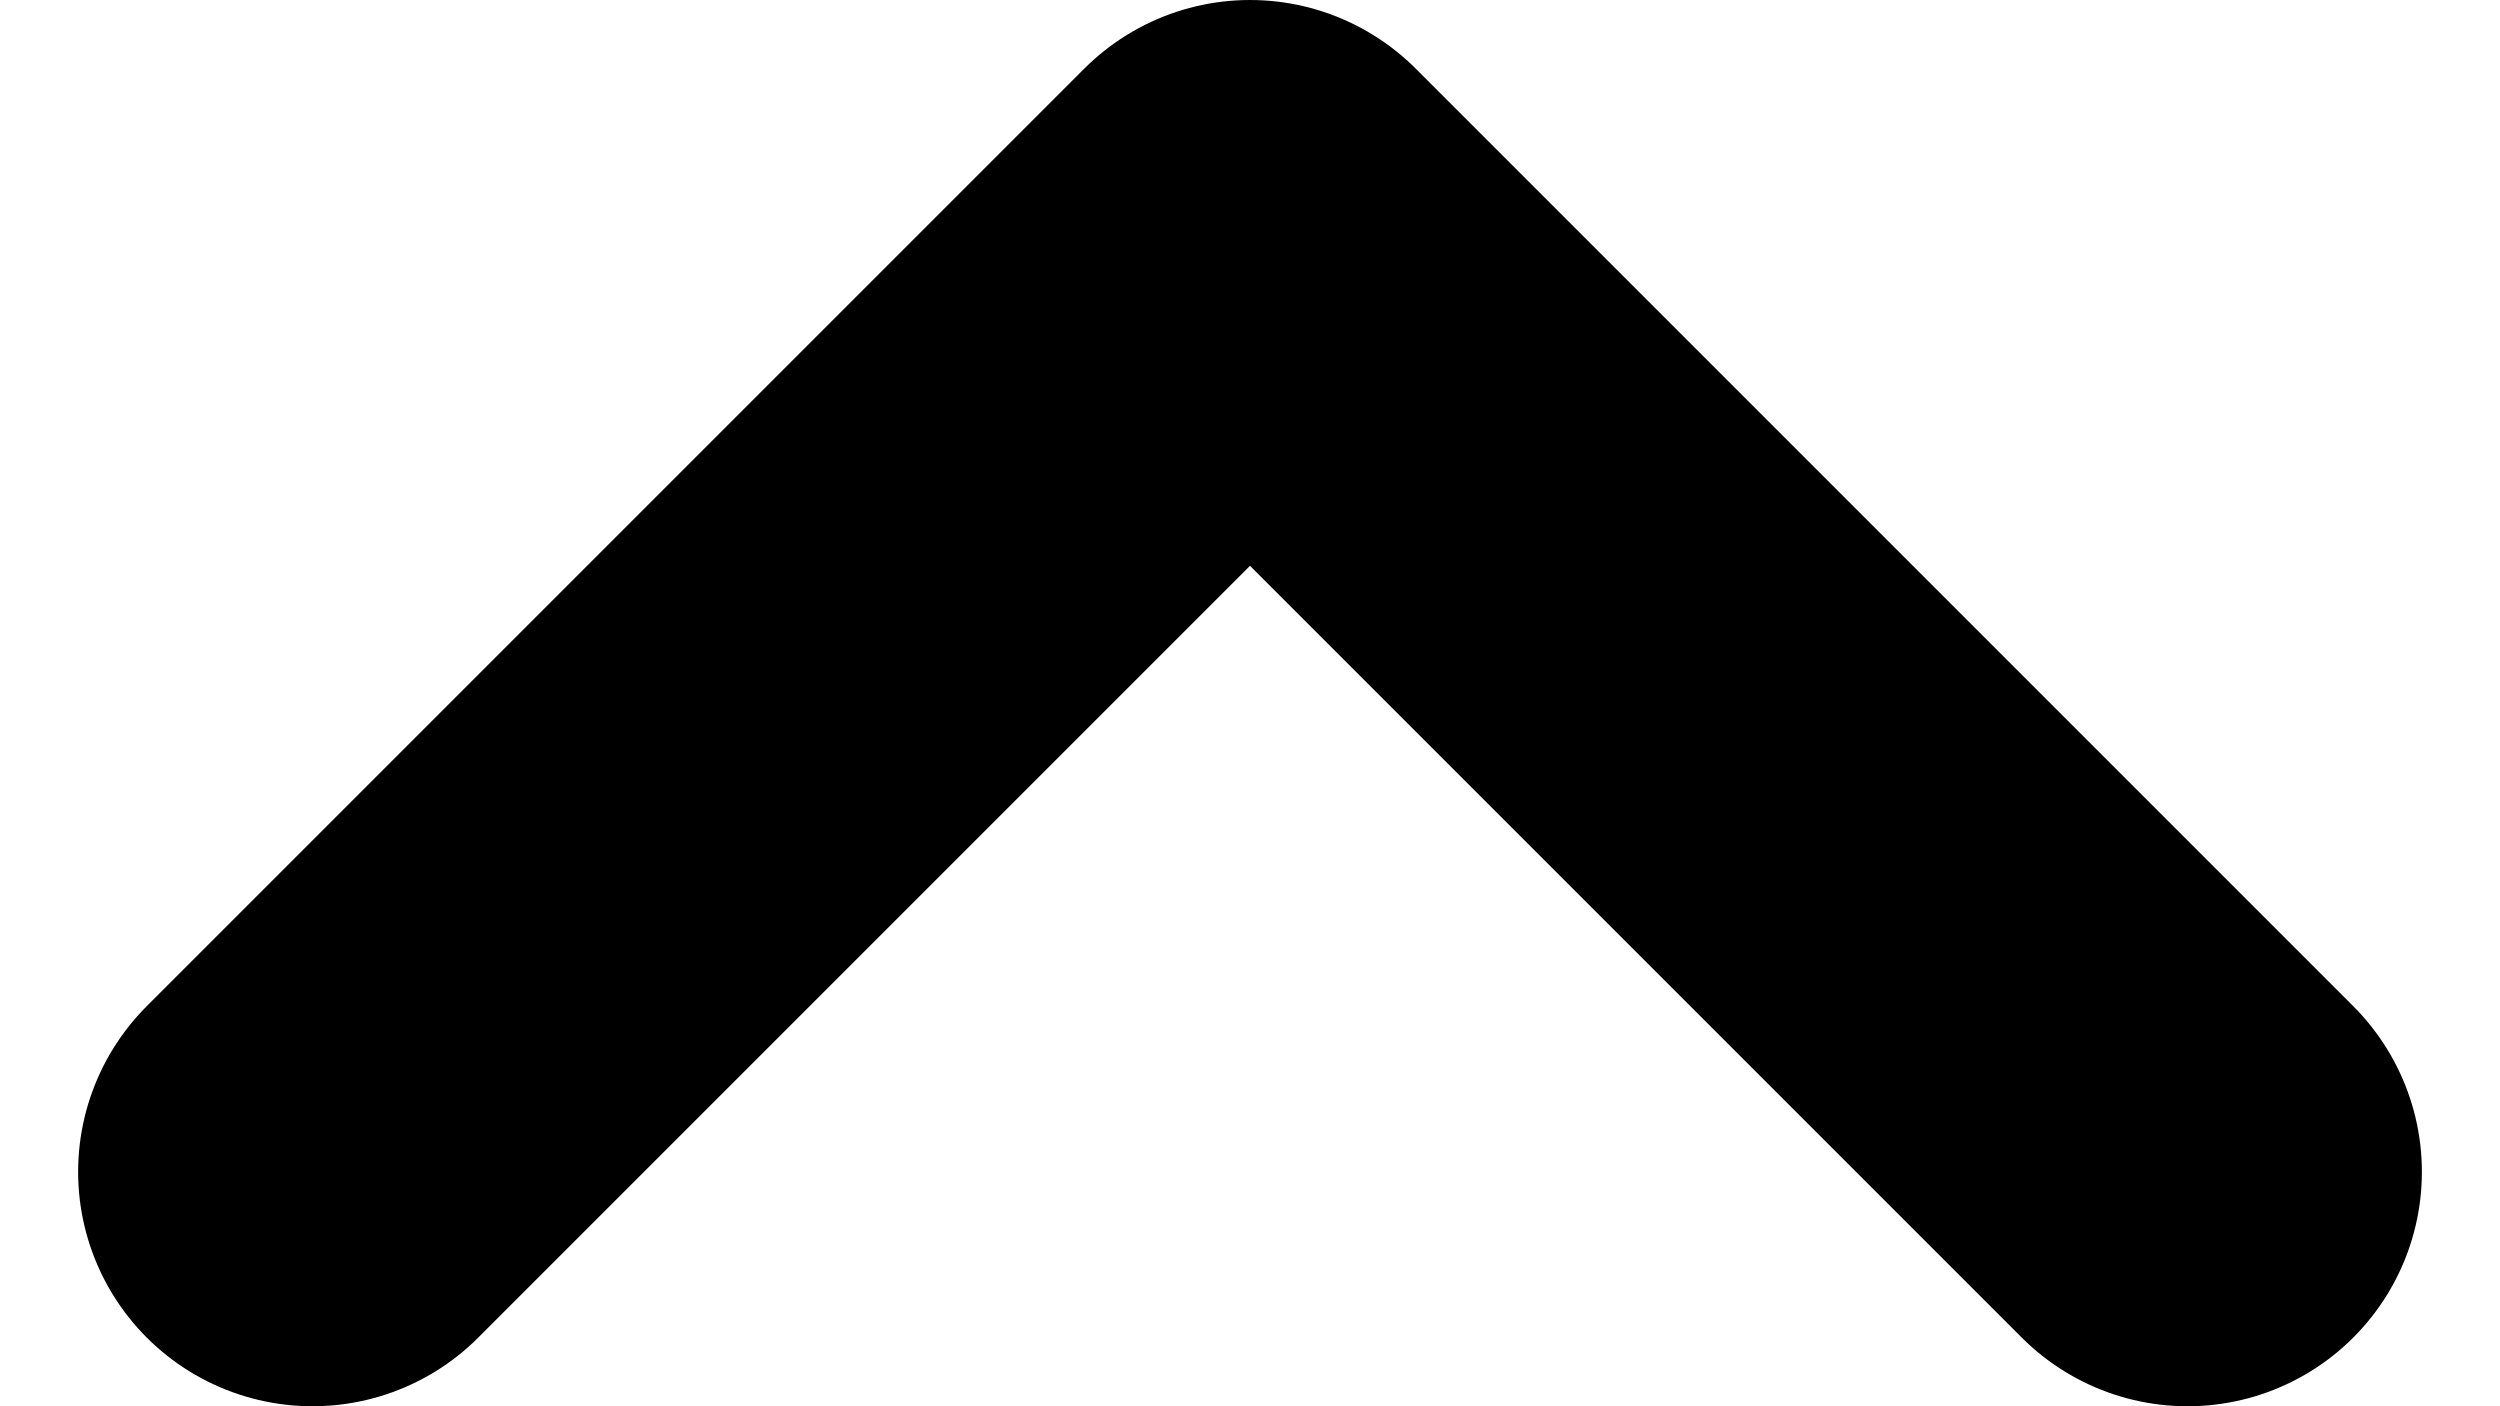 <svg width="16" height="9" viewBox="0 0 16 9" fill="none" xmlns="http://www.w3.org/2000/svg">
<path id="Vector" d="M2 7.5L8 1.5L14 7.5" stroke="black" stroke-width="3" stroke-miterlimit="10" stroke-linecap="round" stroke-linejoin="round"/>
</svg>
